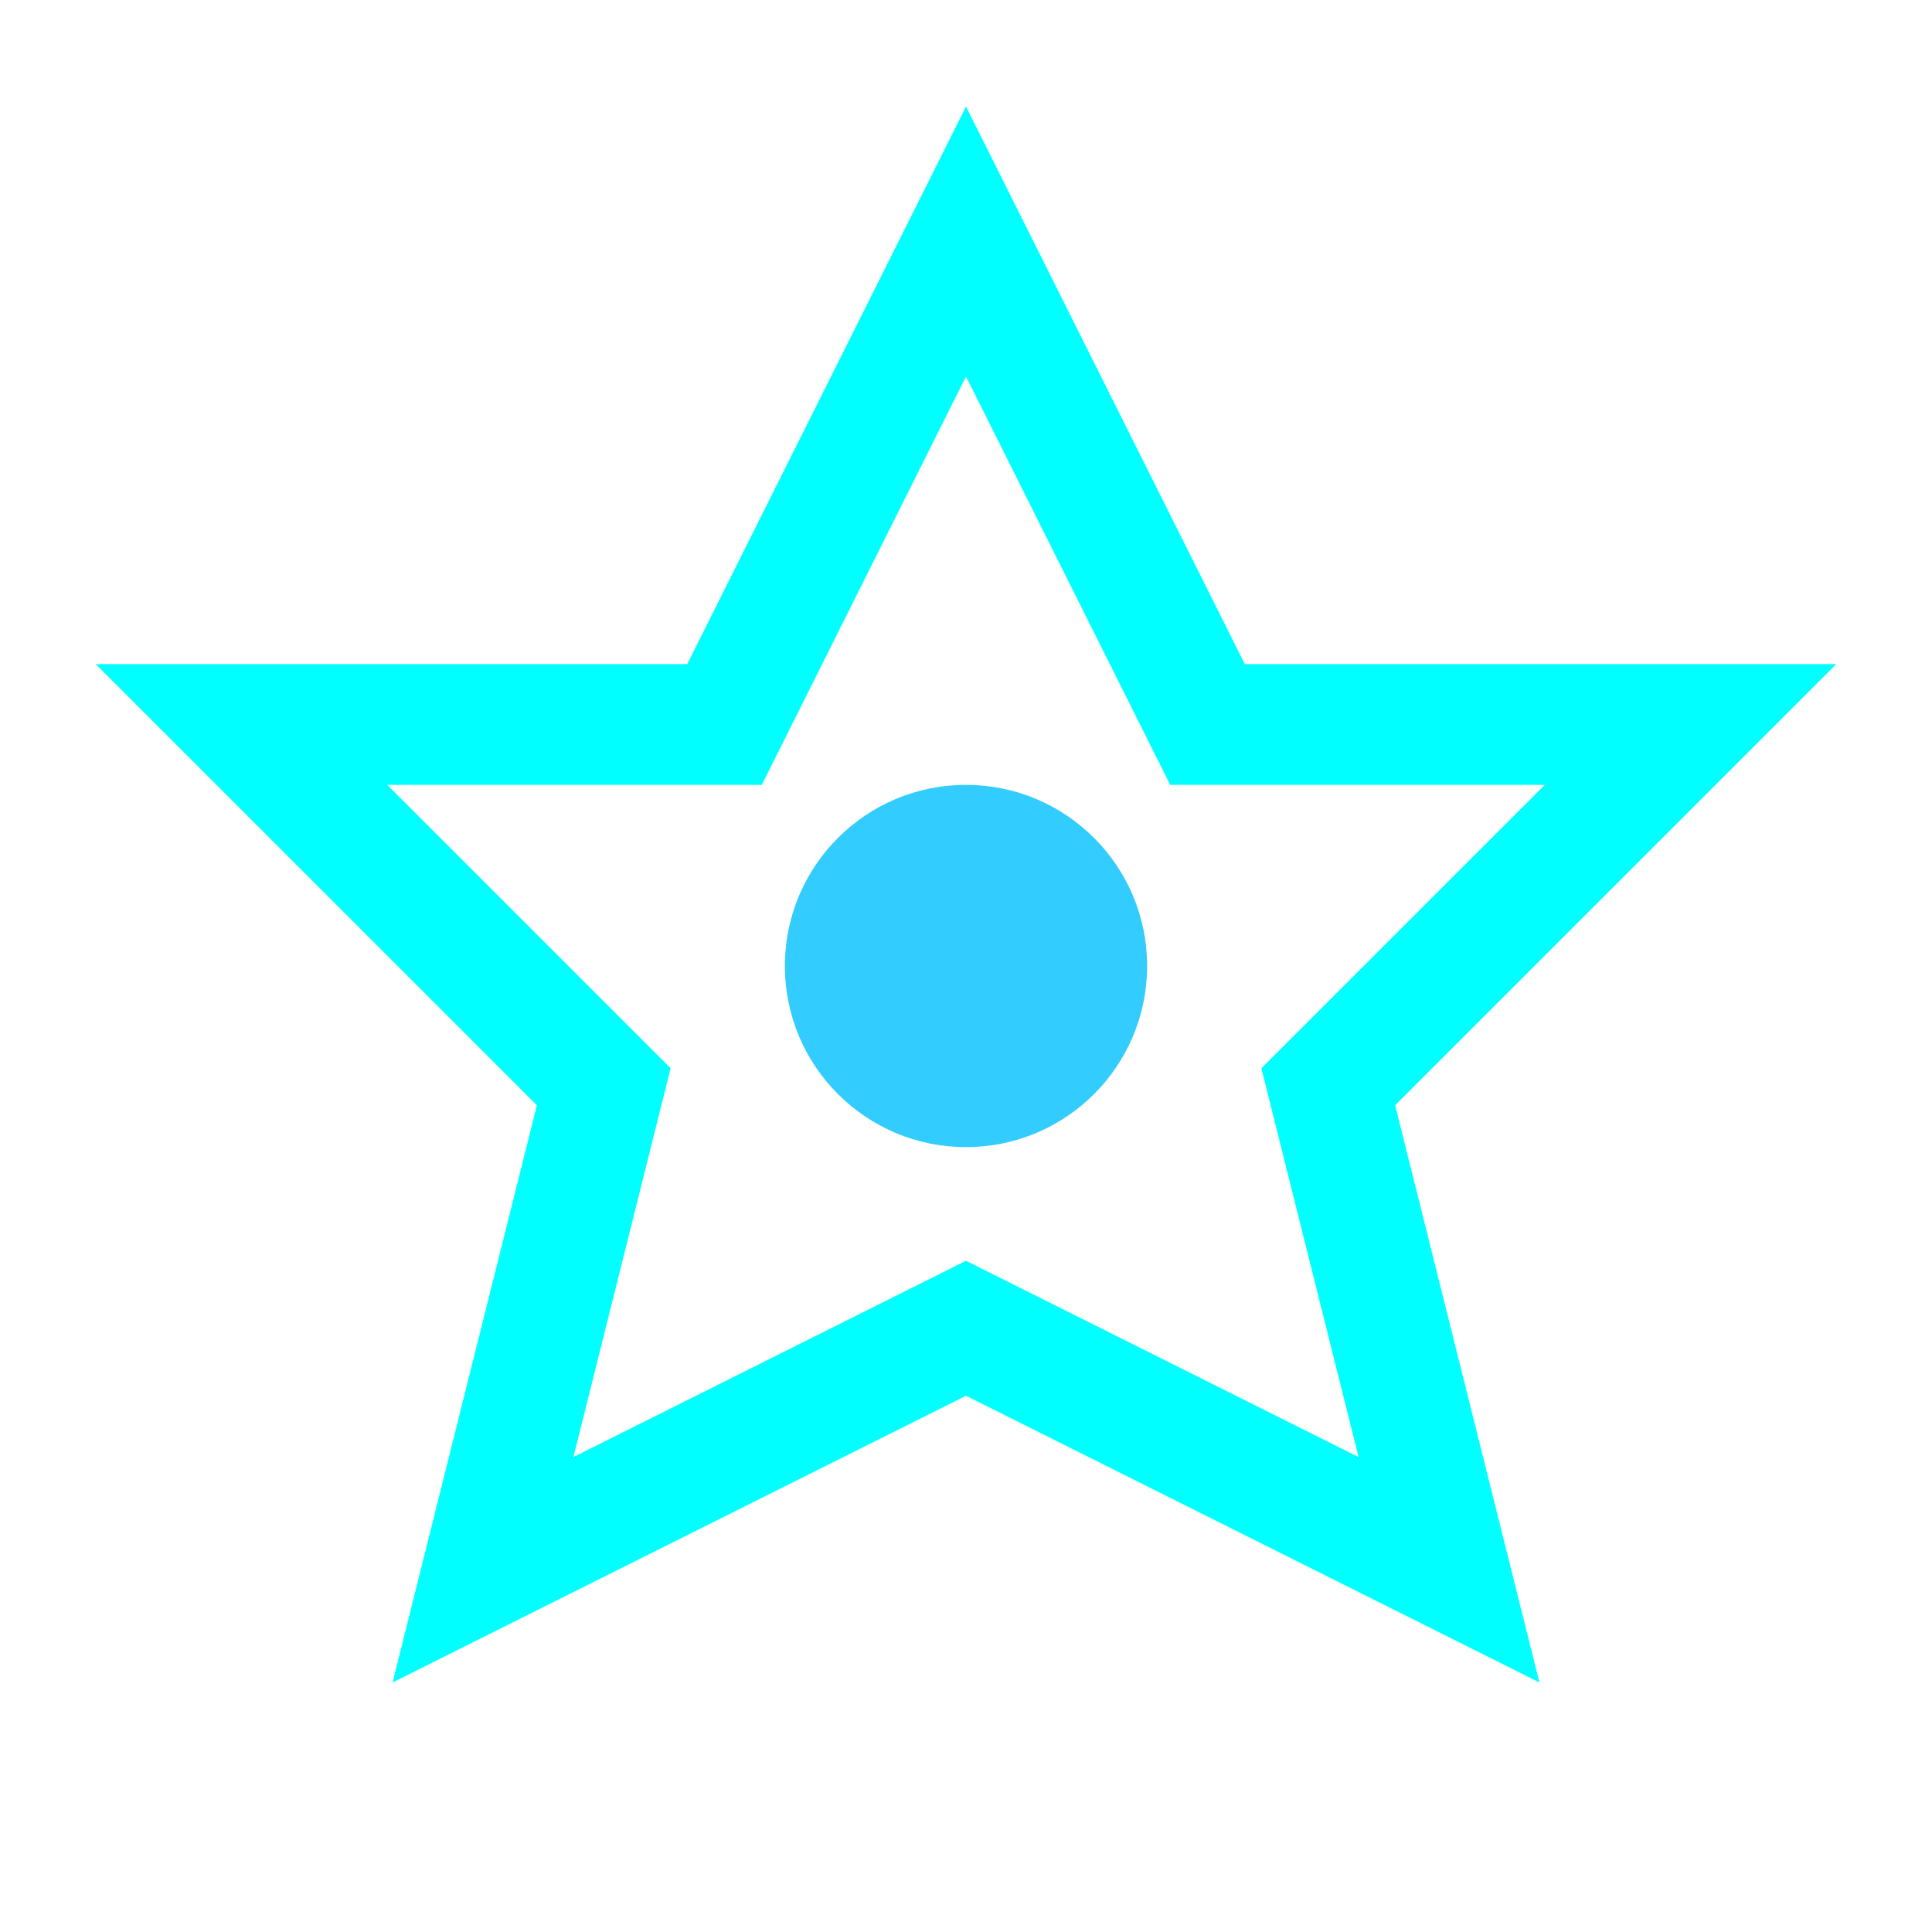 <svg width="32" height="32" viewBox="0 0 32 32" xmlns="http://www.w3.org/2000/svg">
  <defs>
    <filter id="abstract1Glow">
      <feGaussianBlur stdDeviation="3" result="coloredBlur"/>
      <feMerge> 
        <feMergeNode in="coloredBlur"/>
        <feMergeNode in="SourceGraphic"/>
      </feMerge>
    </filter>
  </defs>
  <path d="M16 4L20 12L28 12L22 18L24 26L16 22L8 26L10 18L4 12L12 12L16 4Z" 
        fill="none" 
        stroke="#00FFFF" 
        stroke-width="2" 
        filter="url(#abstract1Glow)"/>
  <circle cx="16" cy="16" r="3" fill="#00BFFF" opacity="0.8"/>
</svg>
